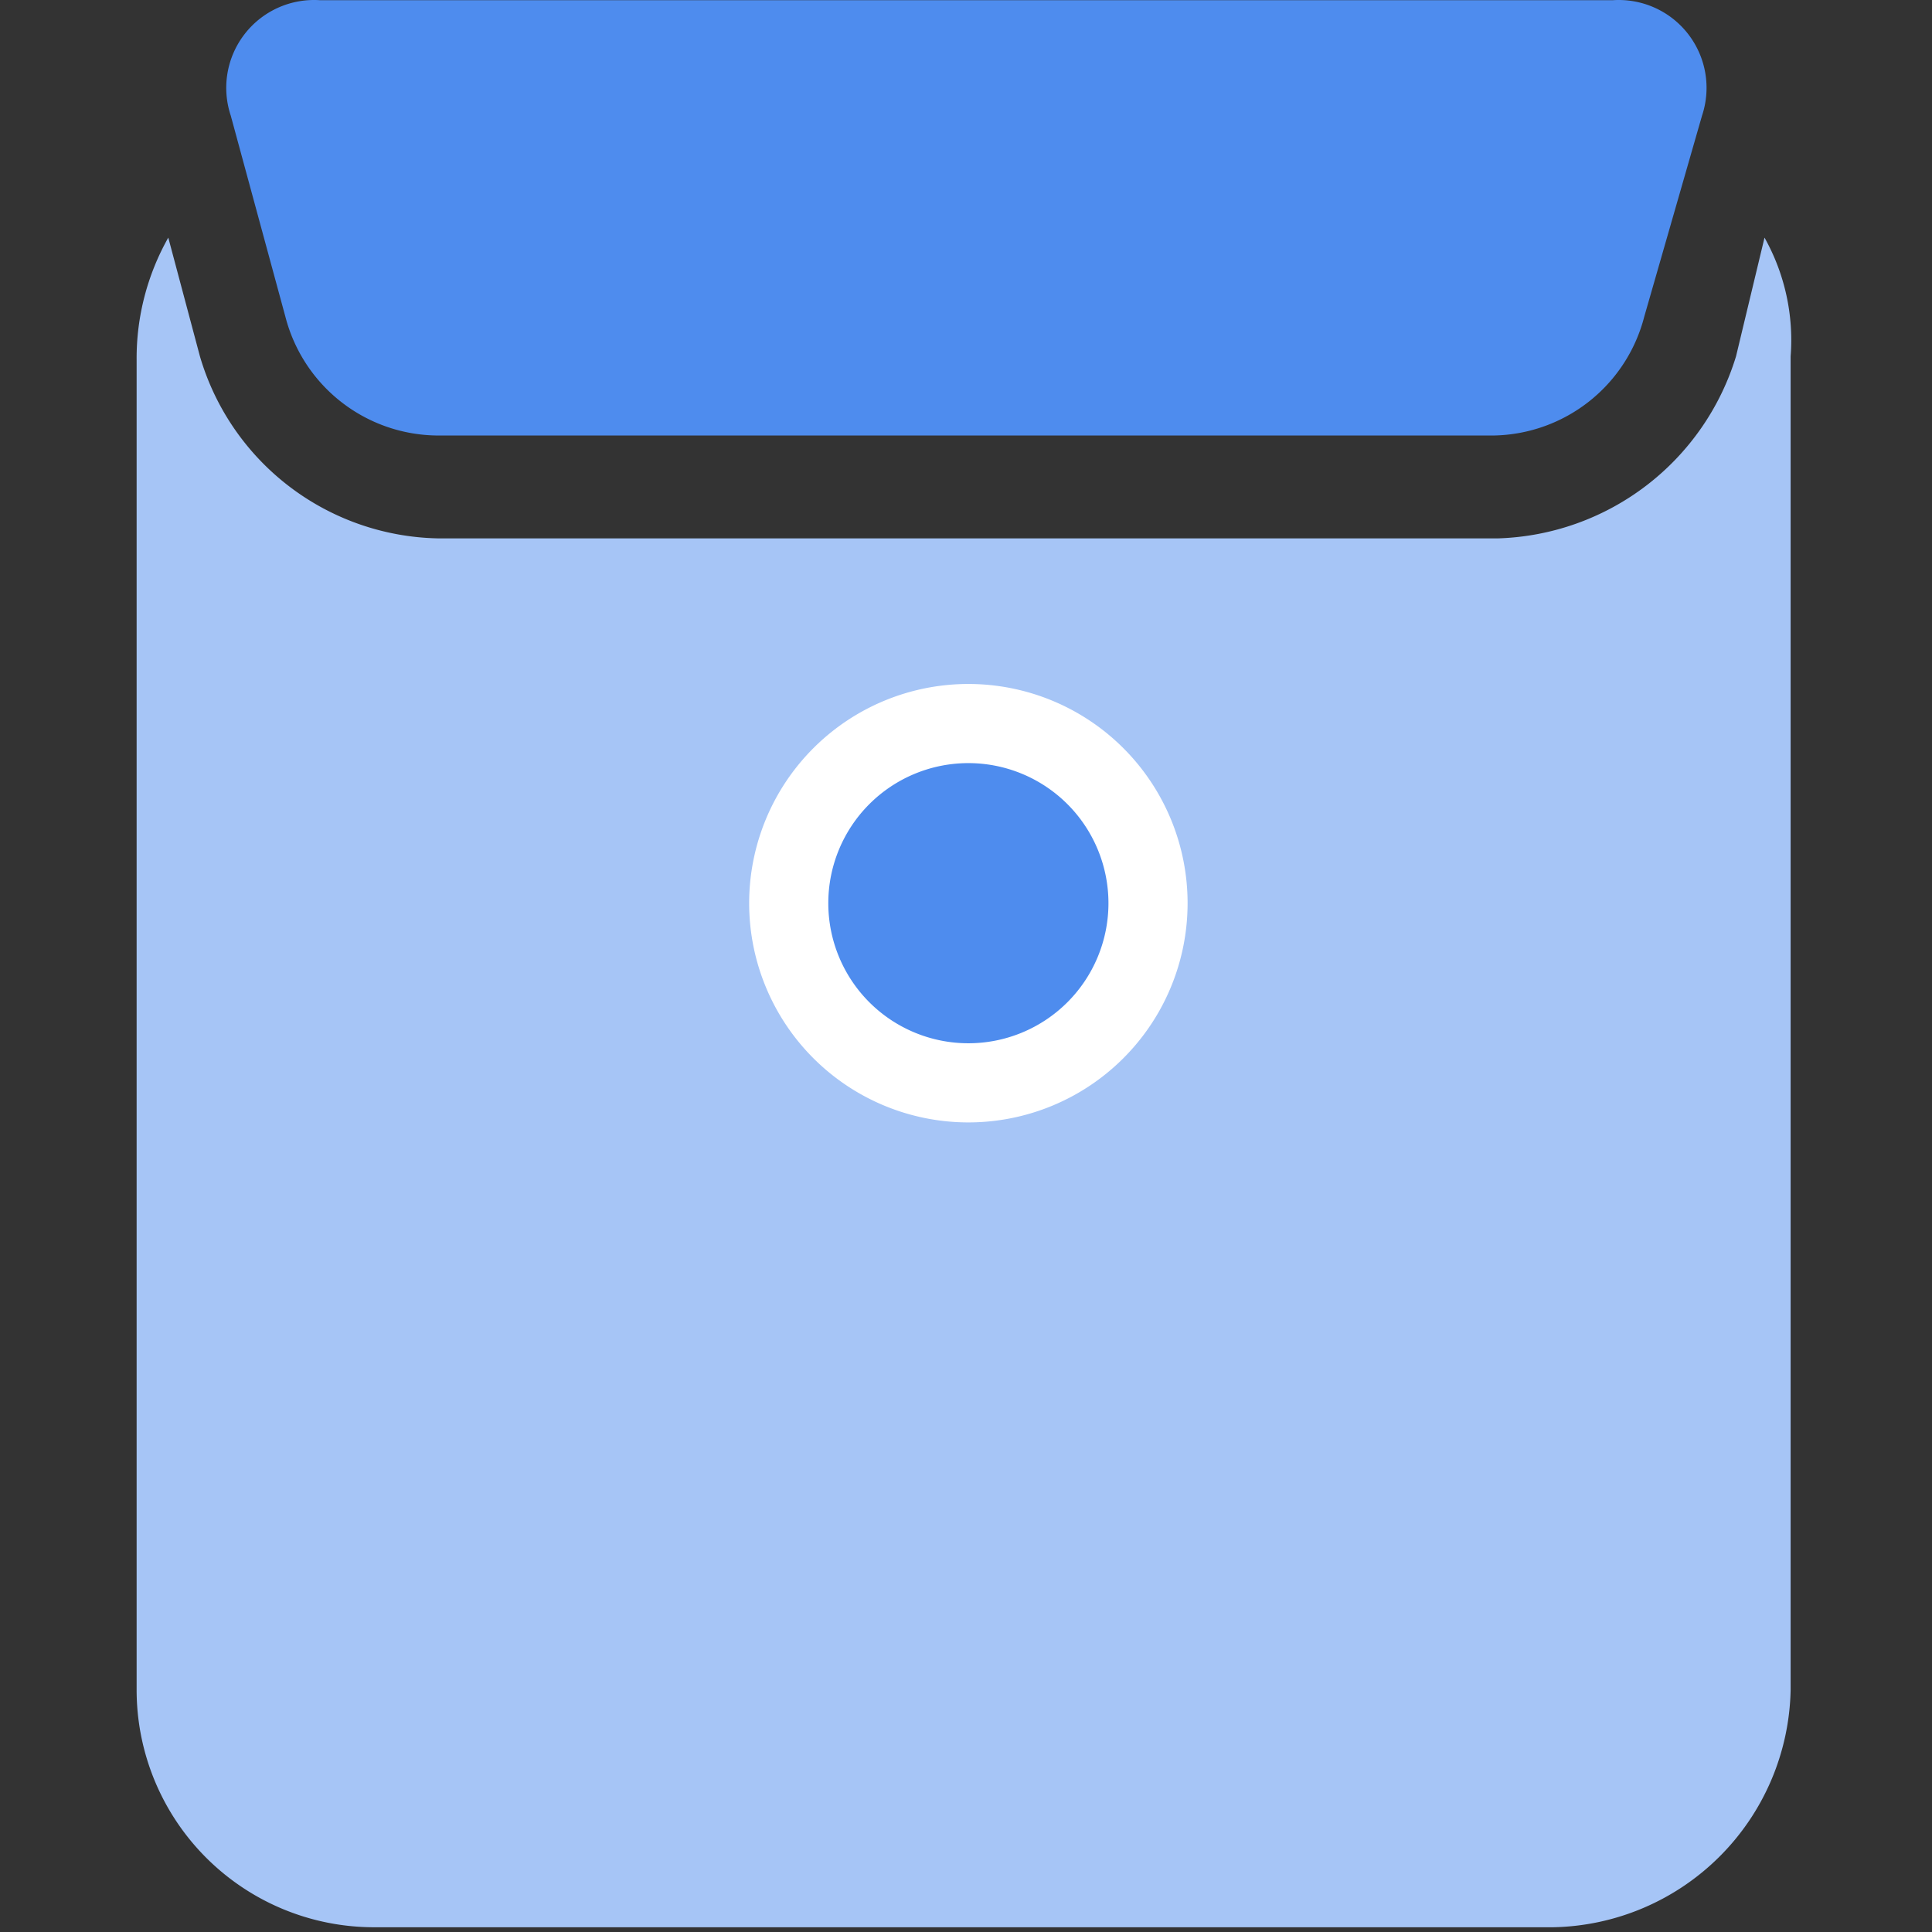 <?xml version="1.0" standalone="no"?><!DOCTYPE svg PUBLIC "-//W3C//DTD SVG 1.1//EN" "http://www.w3.org/Graphics/SVG/1.1/DTD/svg11.dtd"><svg t="1583997055459" class="icon" viewBox="0 0 1024 1024" version="1.1" xmlns="http://www.w3.org/2000/svg" p-id="11435" xmlns:xlink="http://www.w3.org/1999/xlink" width="200" height="200"><rect x="0" y="0" width="1024" height="1024" fill="#333333" stroke="none"/><defs><style type="text/css"></style></defs><path d="M871.473 167.895a83.891 83.891 0 0 1-79.277 62.918H230.967A83.891 83.891 0 0 1 151.271 167.895l-28.942-106.541A46.559 46.559 0 0 1 169.727 0.114h684.968a46.559 46.559 0 0 1 47.398 61.24z" fill="#4E8CEE" p-id="11436"></path><path d="M935.23 125.95l-15.1 62.918a136.322 136.322 0 0 1-125.836 96.474H231.806a134.225 134.225 0 0 1-125.836-96.474L89.192 125.95A130.031 130.031 0 0 0 72.414 190.546v705.101a125.836 125.836 0 0 0 125.836 125.836h624.986a128.353 128.353 0 0 0 125.836-125.836V188.868a111.155 111.155 0 0 0-13.842-62.918z" fill="#A6C5F6" p-id="11437"></path><path d="M513.259 573.926a95.216 95.216 0 1 1 95.216-95.216 95.635 95.635 0 0 1-95.216 95.216z" fill="#4E8CEE" p-id="11438"></path><path d="M513.259 594.899a116.189 116.189 0 1 1 116.189-116.189 116.189 116.189 0 0 1-116.189 116.189z m0-190.432a74.243 74.243 0 1 0 74.243 74.243 74.243 74.243 0 0 0-74.243-74.243z" fill="#FFFFFF" p-id="11439"></path></svg>